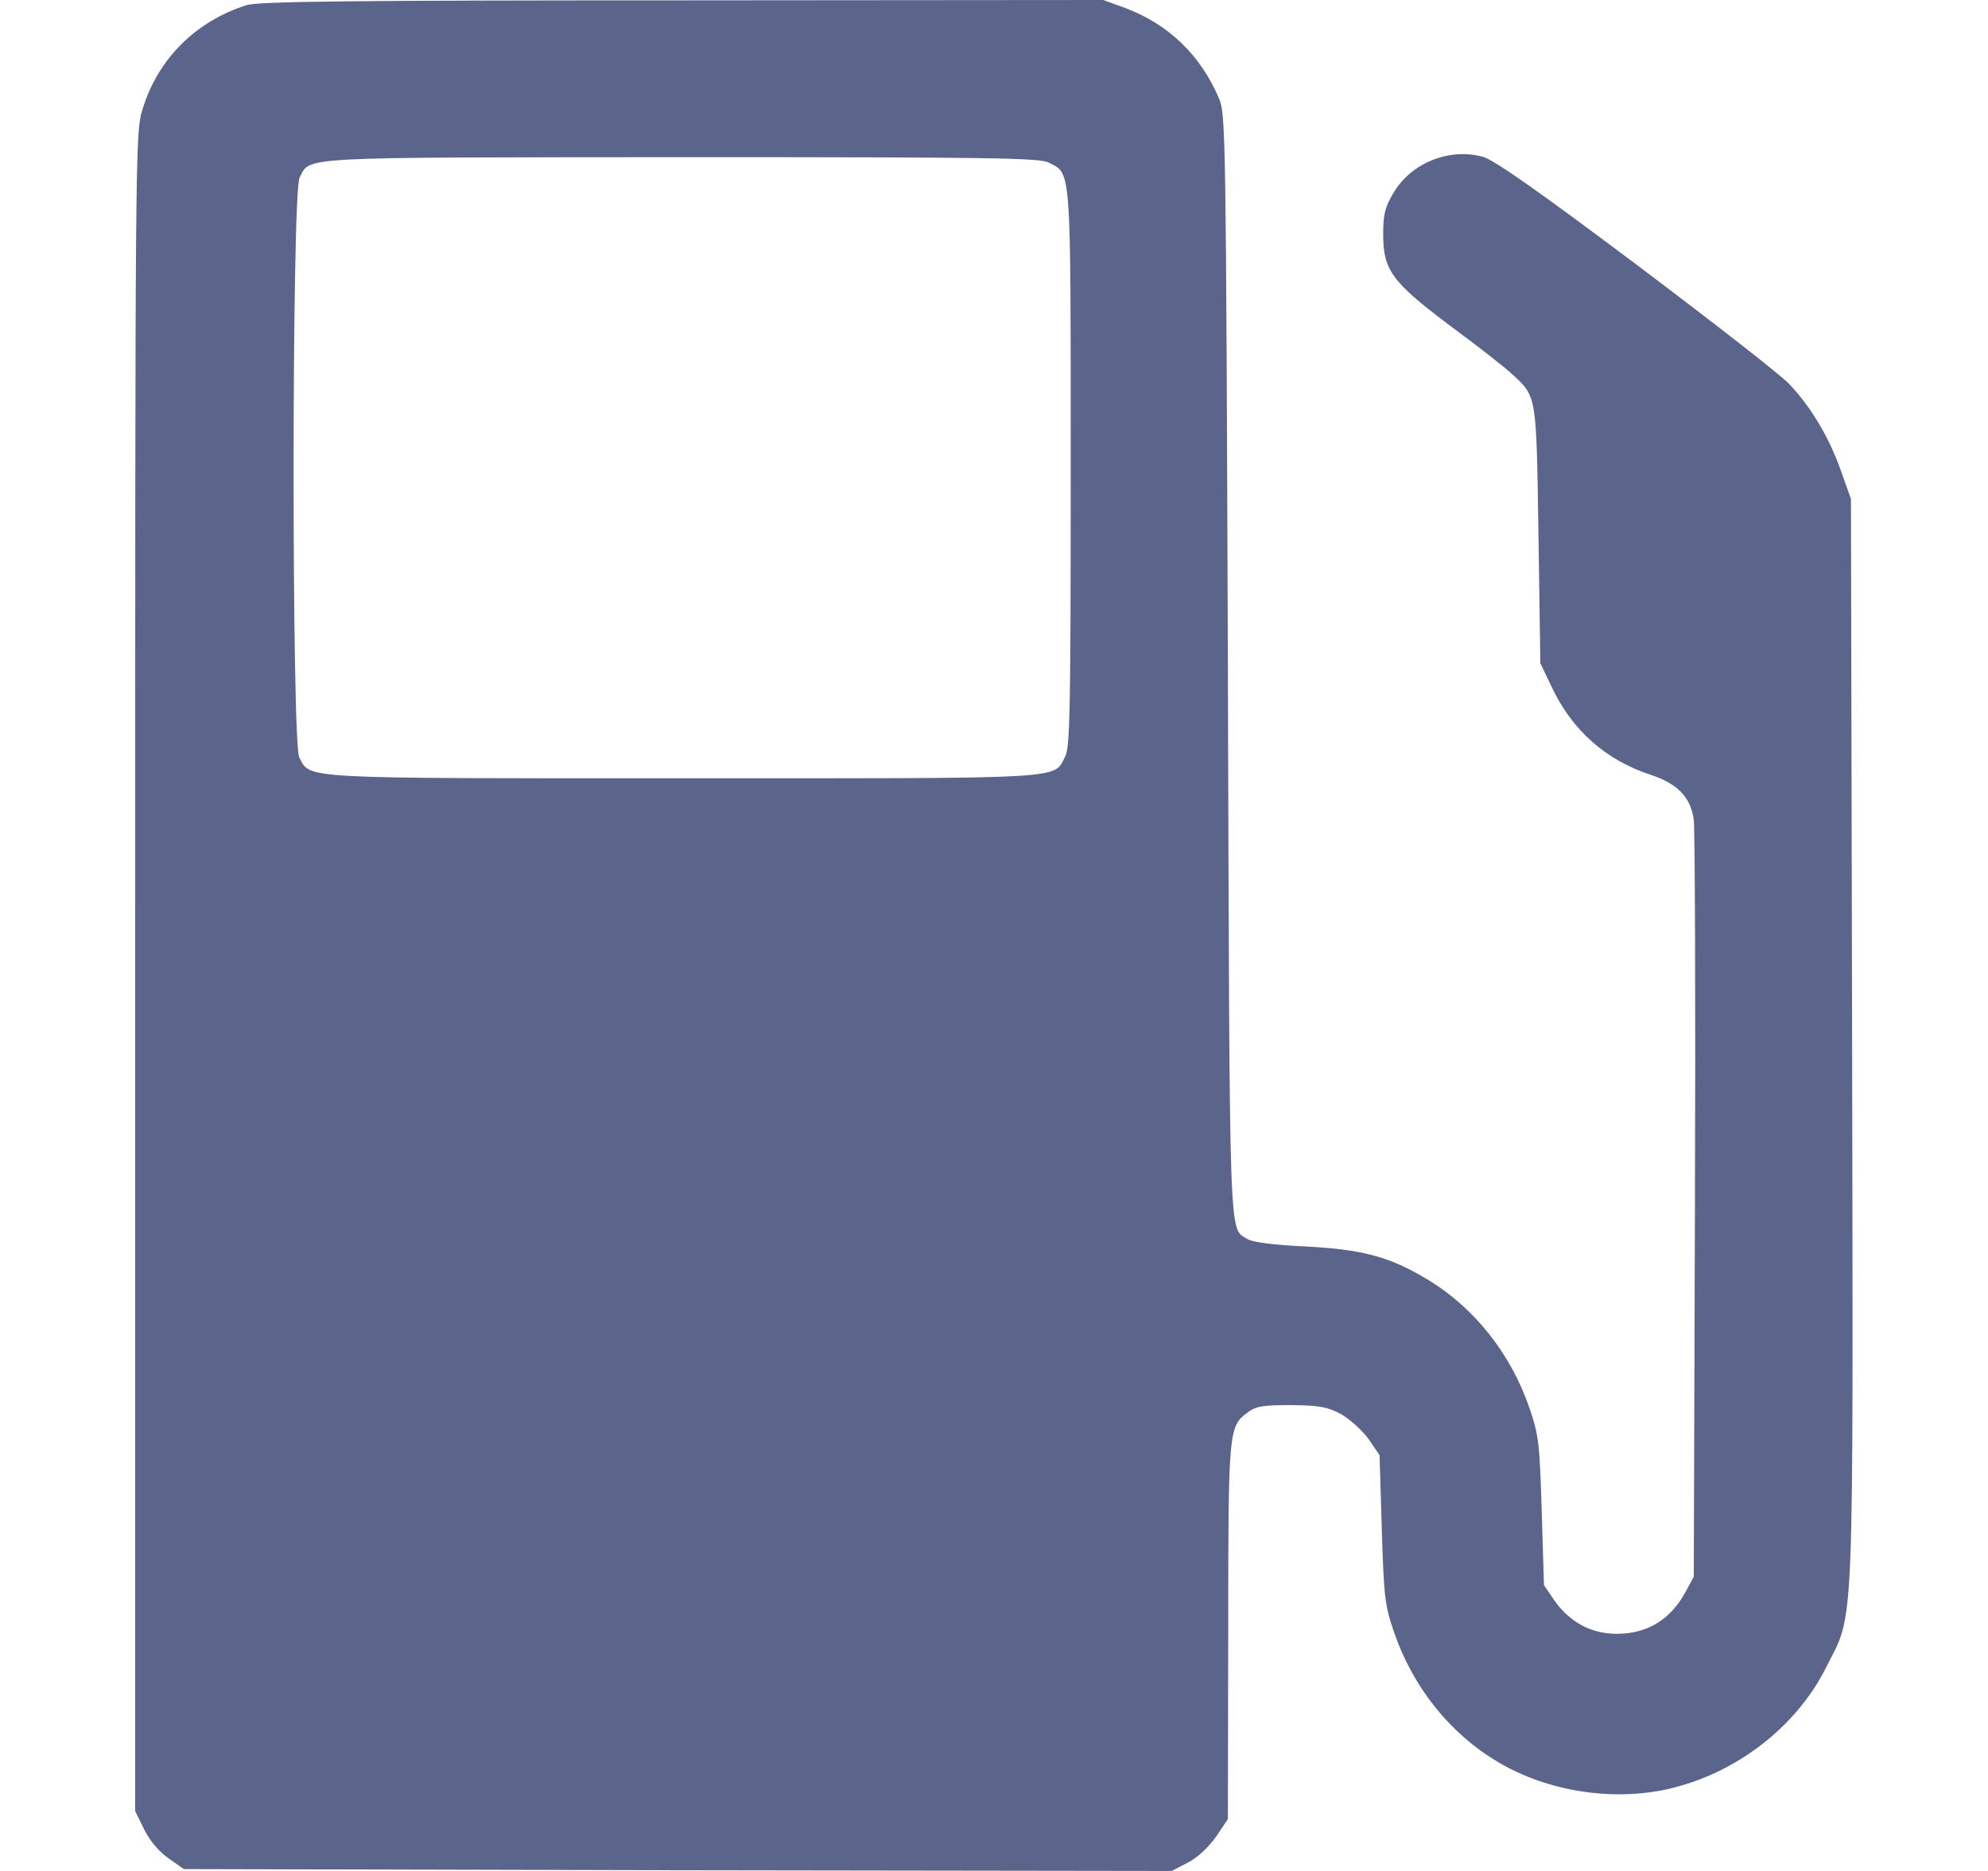 <svg width="17" height="16" viewBox="0 0 17 16" fill="none" xmlns="http://www.w3.org/2000/svg">
<path d="M2.109 0.044C1.675 0.181 1.35 0.503 1.219 0.934C1.156 1.128 1.156 1.25 1.156 8.309V15.488L1.234 15.647C1.284 15.747 1.363 15.838 1.444 15.894L1.572 15.984L5.797 15.994L10.019 16L10.159 15.928C10.244 15.884 10.334 15.797 10.4 15.706L10.5 15.556L10.503 13.956C10.503 12.238 10.506 12.2 10.666 12.081C10.741 12.025 10.797 12.016 11.041 12.016C11.287 12.019 11.35 12.031 11.469 12.094C11.544 12.137 11.65 12.234 11.703 12.306L11.797 12.444L11.816 13.072C11.834 13.65 11.841 13.725 11.919 13.953C12.081 14.428 12.4 14.828 12.816 15.072C13.234 15.319 13.784 15.406 14.262 15.3C14.841 15.169 15.359 14.772 15.616 14.259C15.859 13.772 15.847 14.109 15.838 8.906L15.828 4.266L15.741 4.022C15.641 3.741 15.488 3.481 15.3 3.284C15.231 3.209 14.641 2.75 13.994 2.263C13.144 1.625 12.778 1.369 12.681 1.341C12.391 1.262 12.066 1.394 11.916 1.65C11.844 1.769 11.828 1.834 11.828 2C11.828 2.312 11.9 2.409 12.403 2.788C12.637 2.959 12.875 3.147 12.931 3.2C13.144 3.397 13.137 3.372 13.156 4.578L13.172 5.672L13.272 5.881C13.444 6.244 13.731 6.5 14.113 6.625C14.347 6.703 14.456 6.816 14.484 7.009C14.494 7.081 14.5 8.569 14.494 10.312L14.484 13.484L14.416 13.609C14.287 13.85 14.088 13.972 13.825 13.972C13.609 13.972 13.428 13.875 13.297 13.694L13.203 13.556L13.184 12.928C13.166 12.35 13.159 12.275 13.081 12.047C12.919 11.572 12.6 11.172 12.184 10.928C11.872 10.744 11.641 10.684 11.156 10.659C10.887 10.647 10.709 10.622 10.669 10.597C10.506 10.491 10.516 10.766 10.5 5.703C10.484 1.144 10.481 0.978 10.425 0.844C10.266 0.469 9.991 0.206 9.616 0.066L9.434 0L5.834 0.003C3.022 0.003 2.206 0.012 2.109 0.044ZM8.969 1.391C9.162 1.491 9.156 1.391 9.156 4C9.156 6.066 9.15 6.391 9.109 6.469C9.006 6.666 9.175 6.656 5.844 6.656C2.525 6.656 2.659 6.662 2.559 6.478C2.494 6.353 2.494 1.644 2.562 1.519C2.656 1.337 2.506 1.347 5.822 1.344C8.494 1.344 8.891 1.35 8.969 1.391Z" fill="#5B648A"/>
</svg>
